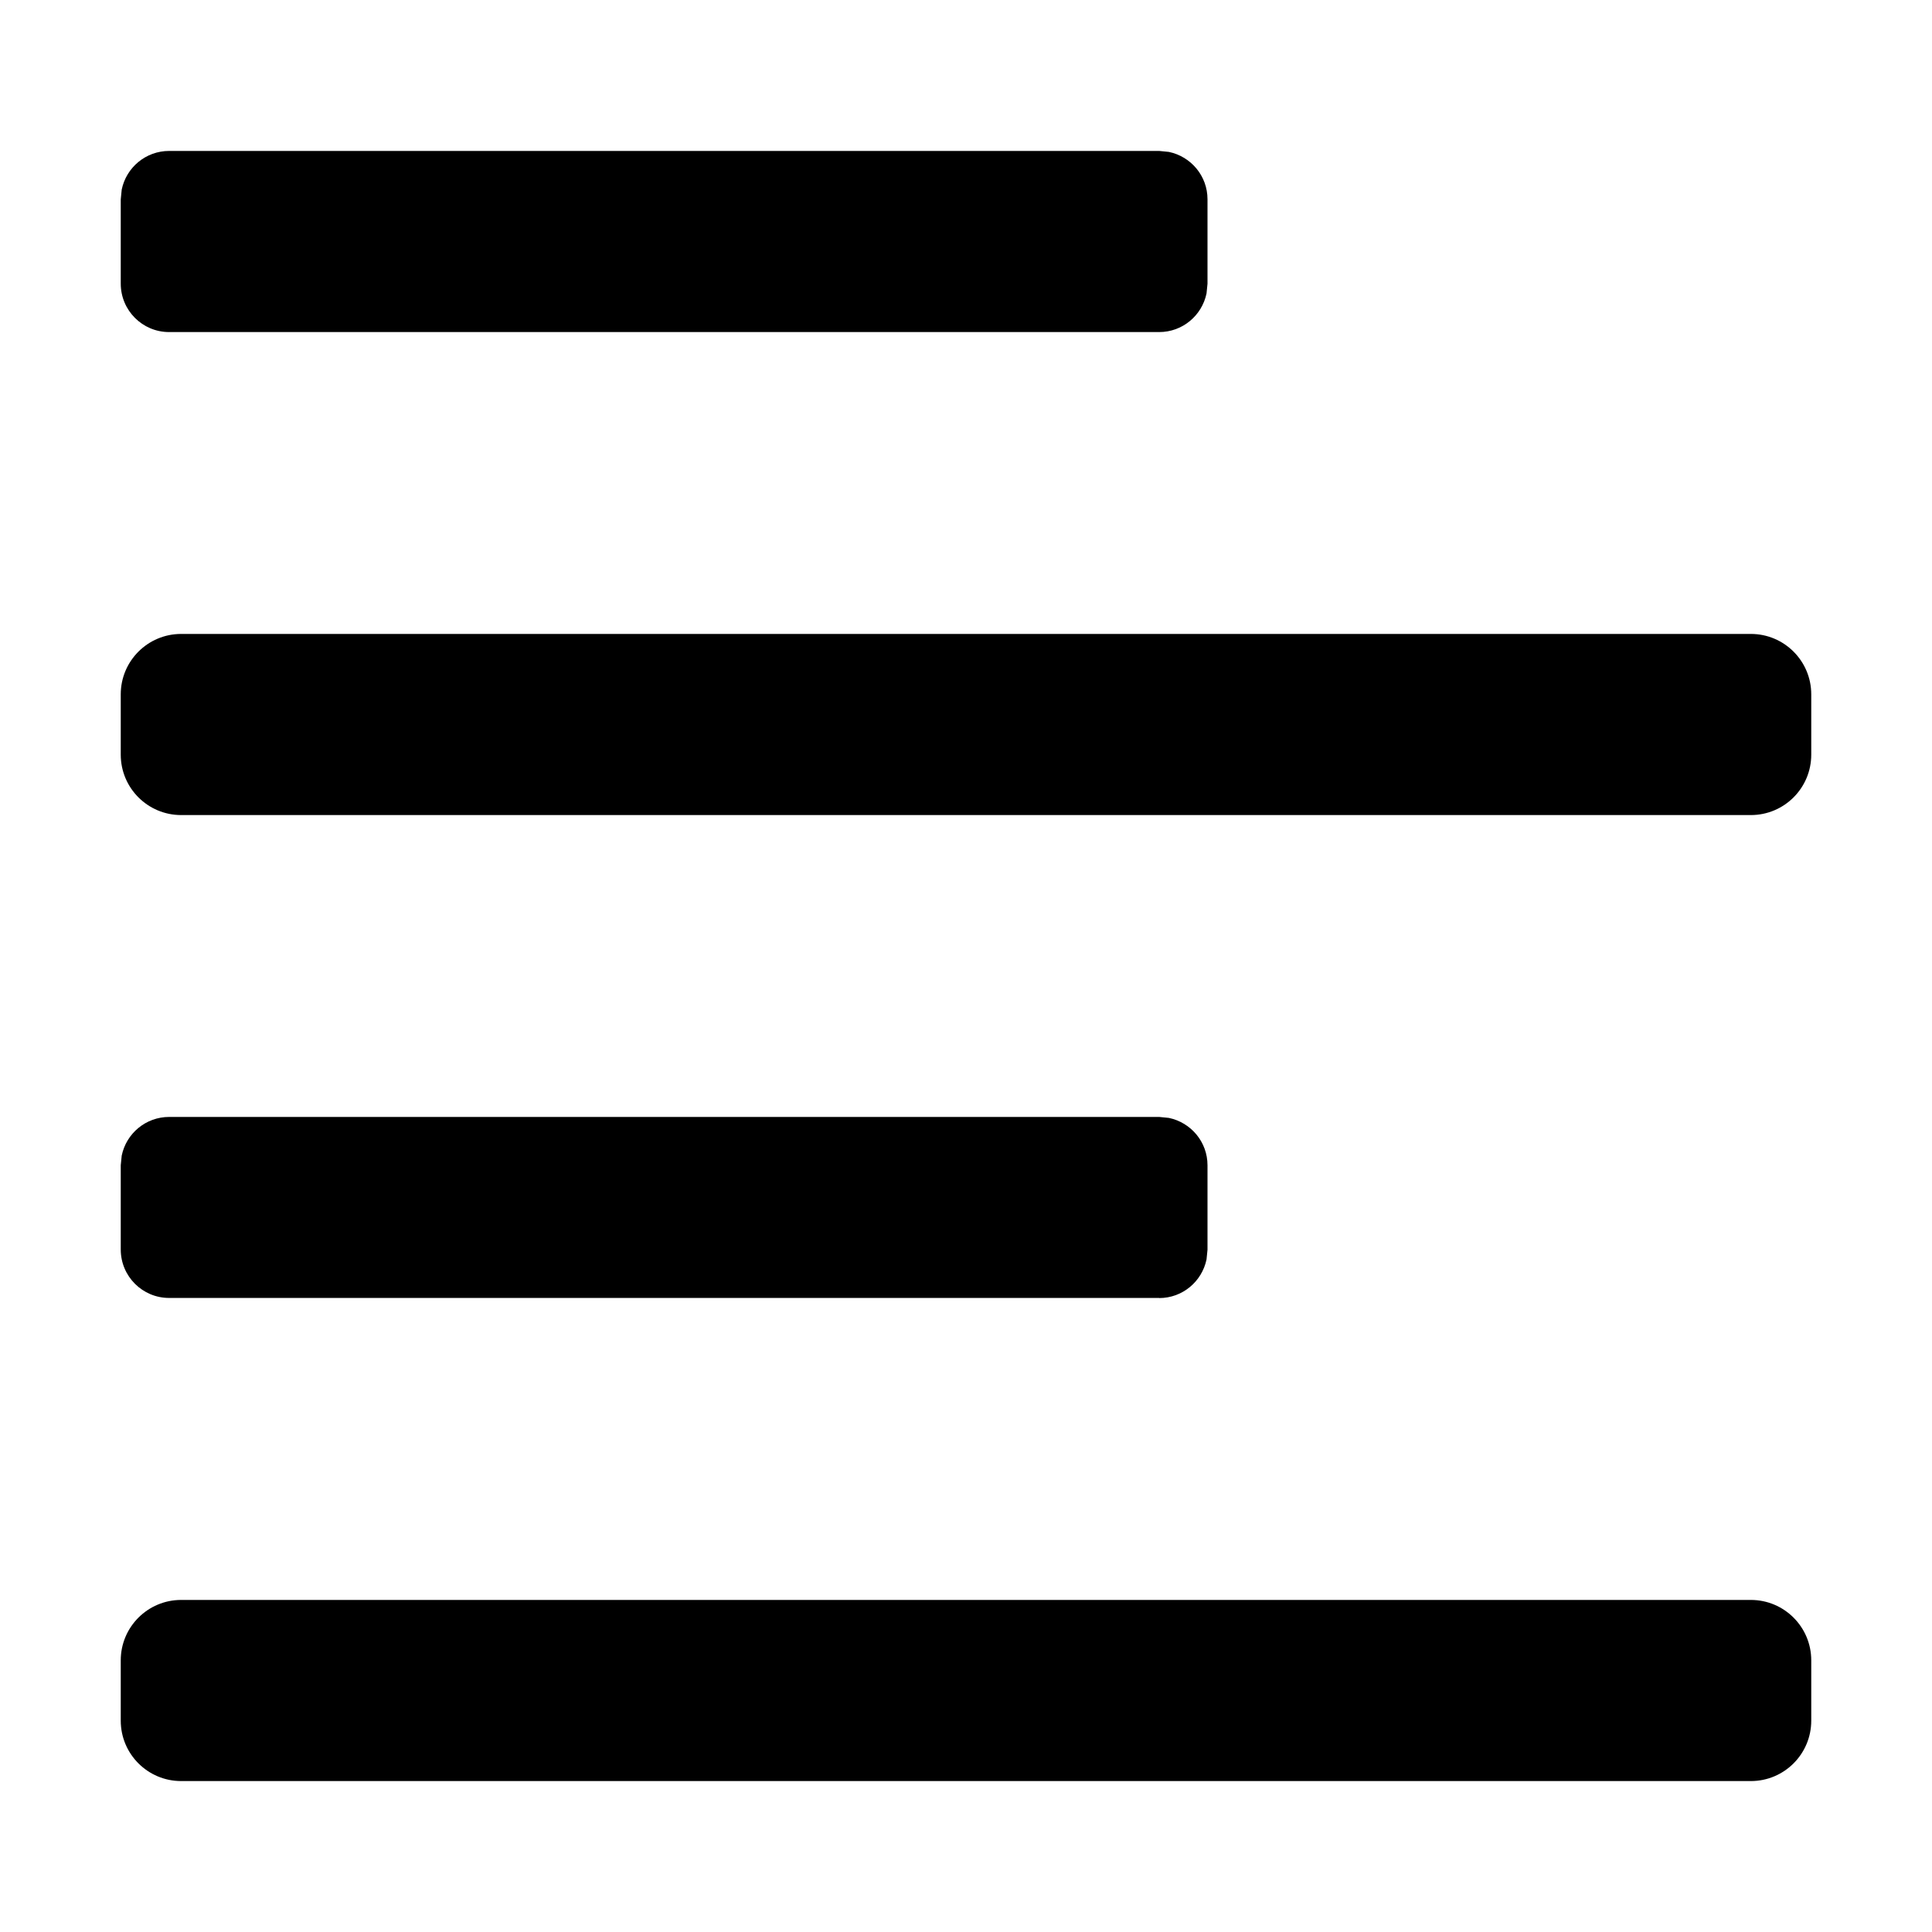 <svg xmlns="http://www.w3.org/2000/svg" width="16" height="16" viewBox="0 0 16 16">
    <g fill="none" fill-rule="evenodd">
        <path fill="#000" d="M9.6 2.75c.193 0 .354-.137.392-.32L10 2.35v-.7c0-.193-.137-.354-.32-.392L9.6 1.25H1.401c-.194 0-.355.137-.393.32L1 1.651v.698c0 .222.18.401.4.401h8.2zm4.9 4c.276 0 .5-.224.5-.5v-.5c0-.276-.224-.5-.5-.5h-13c-.276 0-.5.224-.5.5v.5c0 .276.224.5.5.5h13zm-4.9 4c.193 0 .354-.137.392-.32l.008-.08v-.7c0-.193-.137-.354-.32-.392L9.6 9.25H1.401c-.194 0-.355.137-.393.32L1 9.65v.698c0 .222.18.401.4.401h8.2zm4.9 4c.276 0 .5-.224.5-.5v-.5c0-.276-.224-.5-.5-.5h-13c-.276 0-.5.224-.5.5v.5c0 .276.224.5.5.5h13z"/>
    </g>
</svg>
